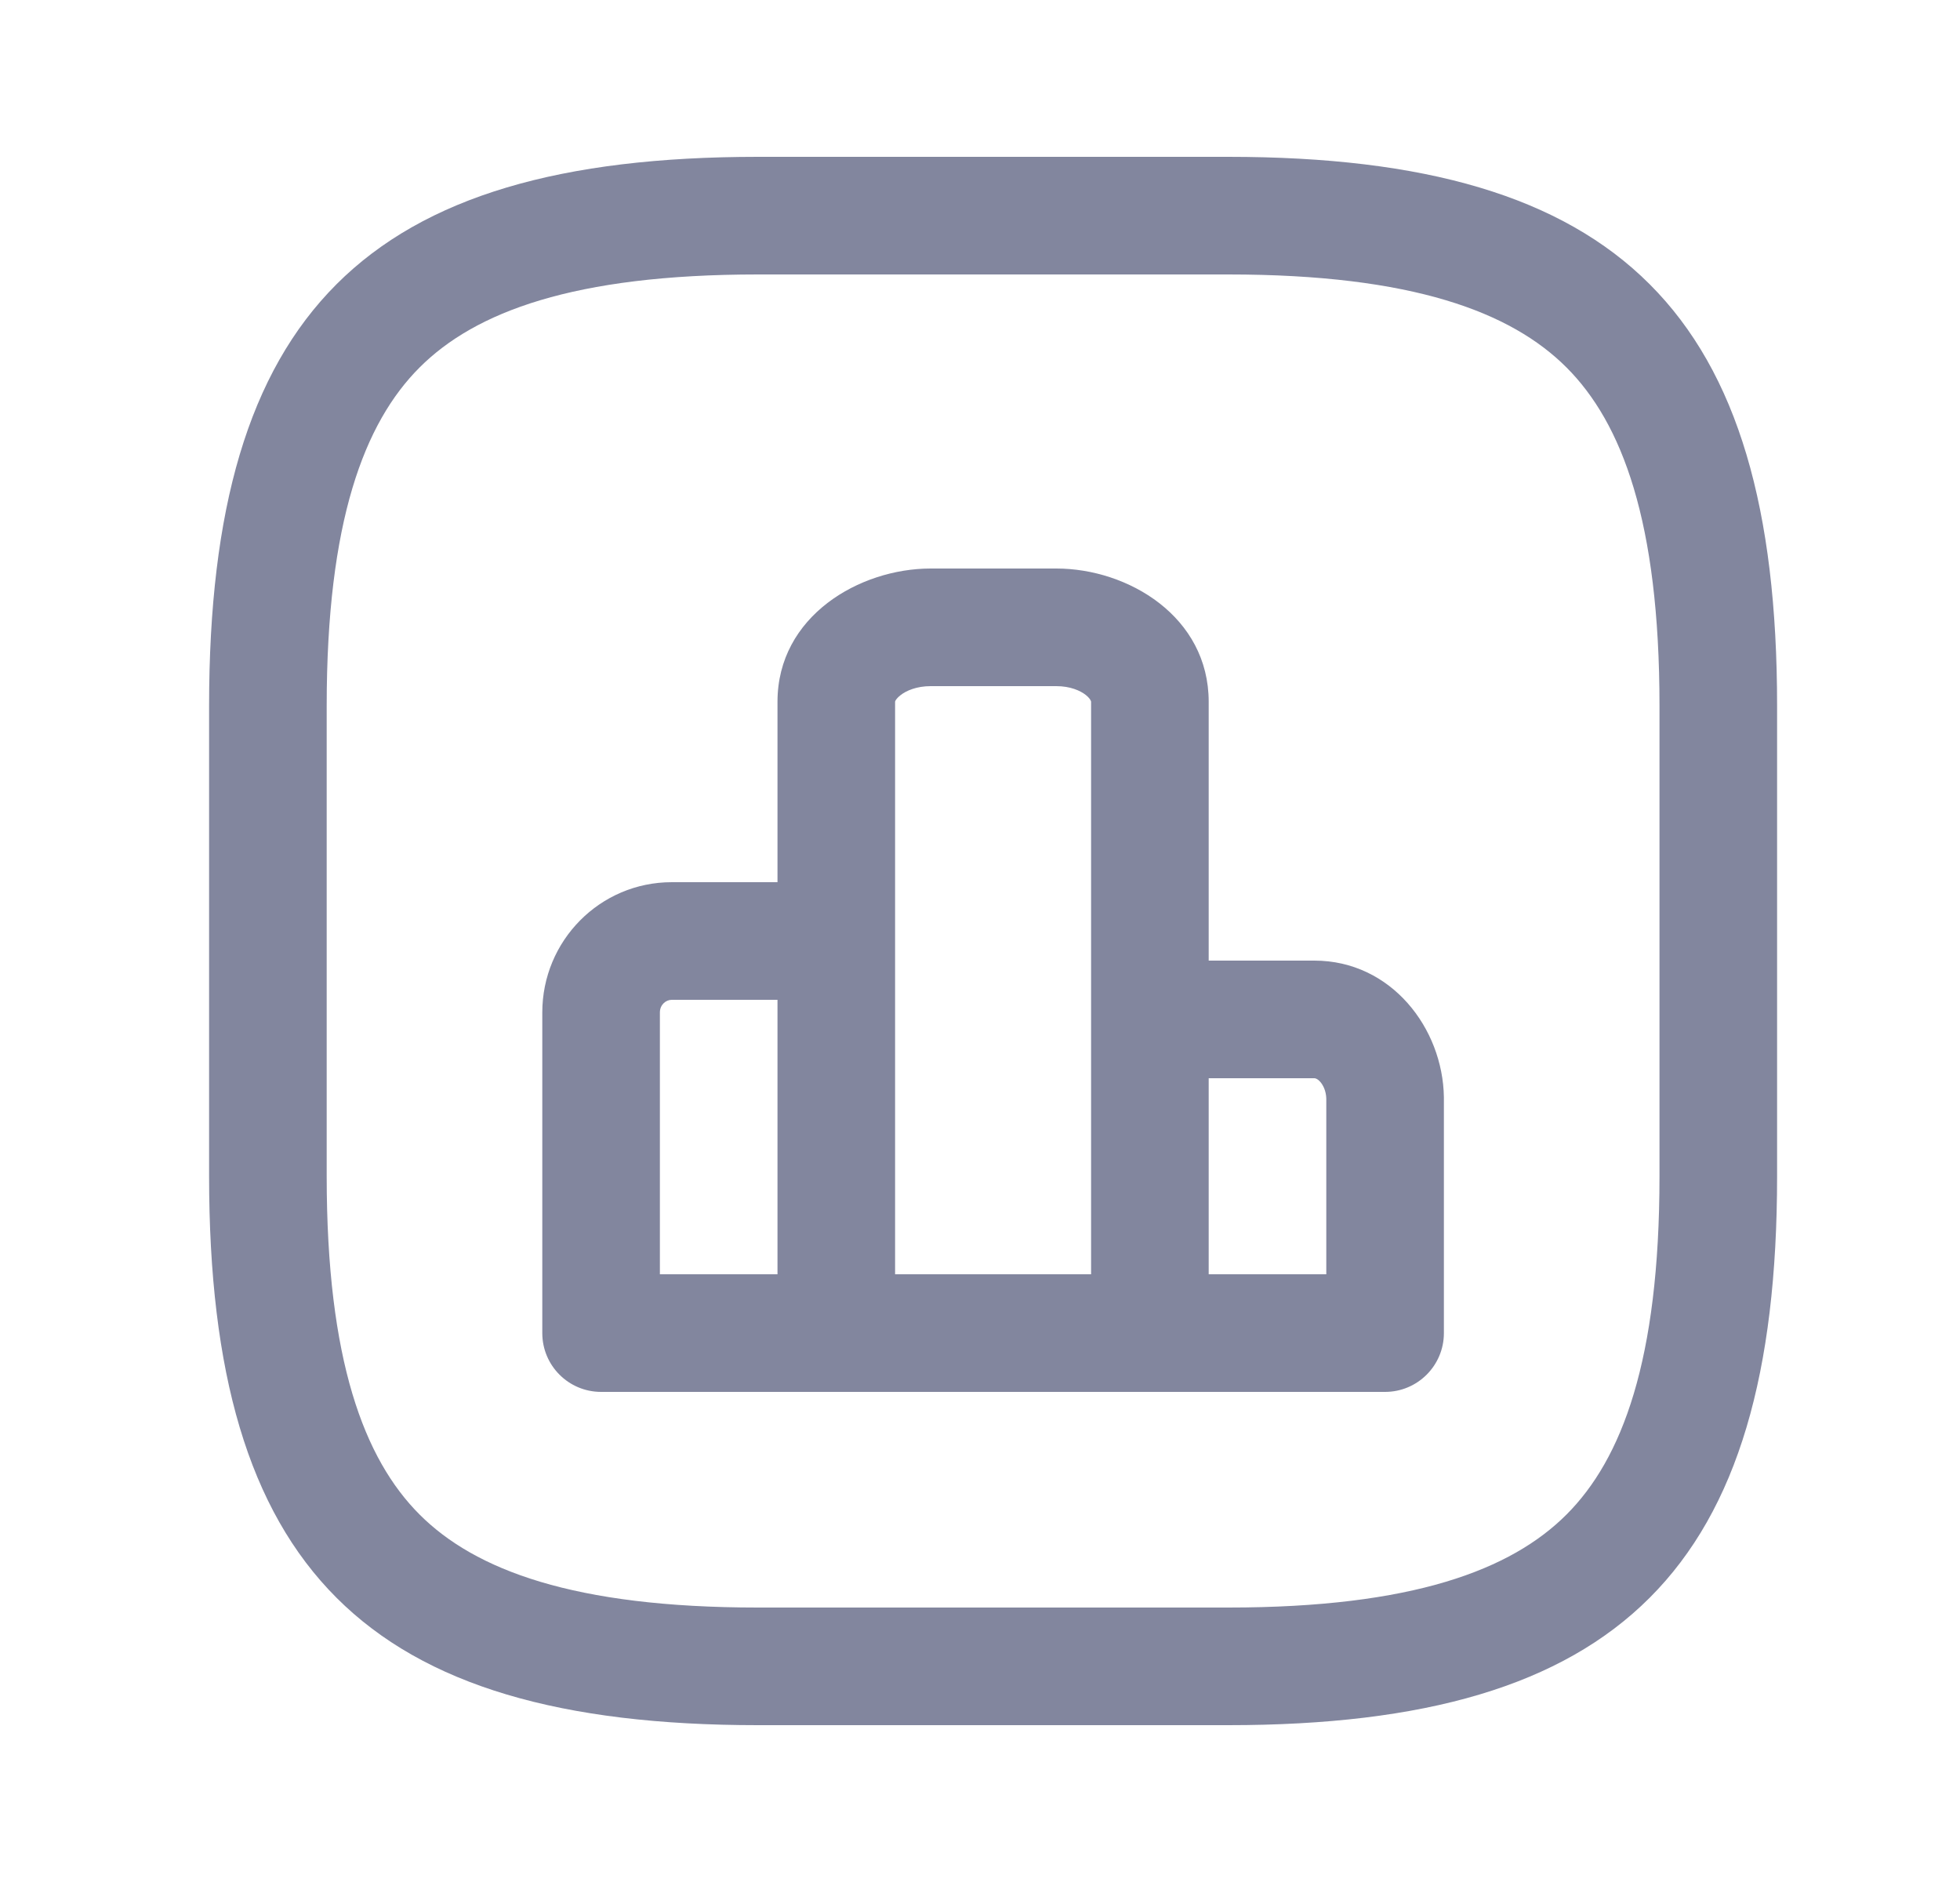 <svg width="25" height="24" viewBox="0 0 25 24" fill="none" xmlns="http://www.w3.org/2000/svg">
  <path fill-rule="evenodd" clip-rule="evenodd" d="M15.667 20.5H9.667C7.315 20.5 6.058 20.02 5.352 19.314C4.646 18.608 4.167 17.352 4.167 15V9C4.167 6.648 4.646 5.392 5.352 4.686C6.058 3.98 7.315 3.5 9.667 3.5H15.667C18.019 3.5 19.275 3.98 19.981 4.686C20.687 5.392 21.167 6.648 21.167 9V15C21.167 17.352 20.687 18.608 19.981 19.314C19.275 20.02 18.019 20.5 15.667 20.5ZM9.667 22H15.667C20.667 22 22.667 20 22.667 15V9C22.667 4 20.667 2 15.667 2H9.667C4.667 2 2.667 4 2.667 9V15C2.667 20 4.667 22 9.667 22ZM11.87 7.25C10.966 7.25 9.917 7.855 9.917 8.95V11.25H8.569C7.65 11.25 6.917 11.999 6.917 12.911V17C6.917 17.414 7.252 17.75 7.667 17.75H10.667H14.667H17.667C18.081 17.75 18.417 17.414 18.417 17V14.002L18.417 13.992C18.404 13.114 17.746 12.25 16.764 12.25H15.417V8.95C15.417 7.863 14.388 7.25 13.474 7.25H11.87ZM13.917 13V16.25H11.417V12V8.95C11.417 8.95 11.416 8.946 11.422 8.934C11.43 8.921 11.447 8.896 11.484 8.867C11.559 8.807 11.693 8.75 11.87 8.75H13.474C13.65 8.75 13.78 8.807 13.851 8.864C13.886 8.892 13.903 8.916 13.91 8.93C13.917 8.942 13.917 8.947 13.917 8.95V13ZM16.917 16.25H15.417V13.75H16.764C16.772 13.75 16.8 13.752 16.839 13.795C16.878 13.839 16.914 13.913 16.917 14.009V16.25ZM9.917 16.25V12.75H8.569C8.491 12.75 8.417 12.815 8.417 12.911V16.25H9.917Z" fill="#82869E"/>
</svg>